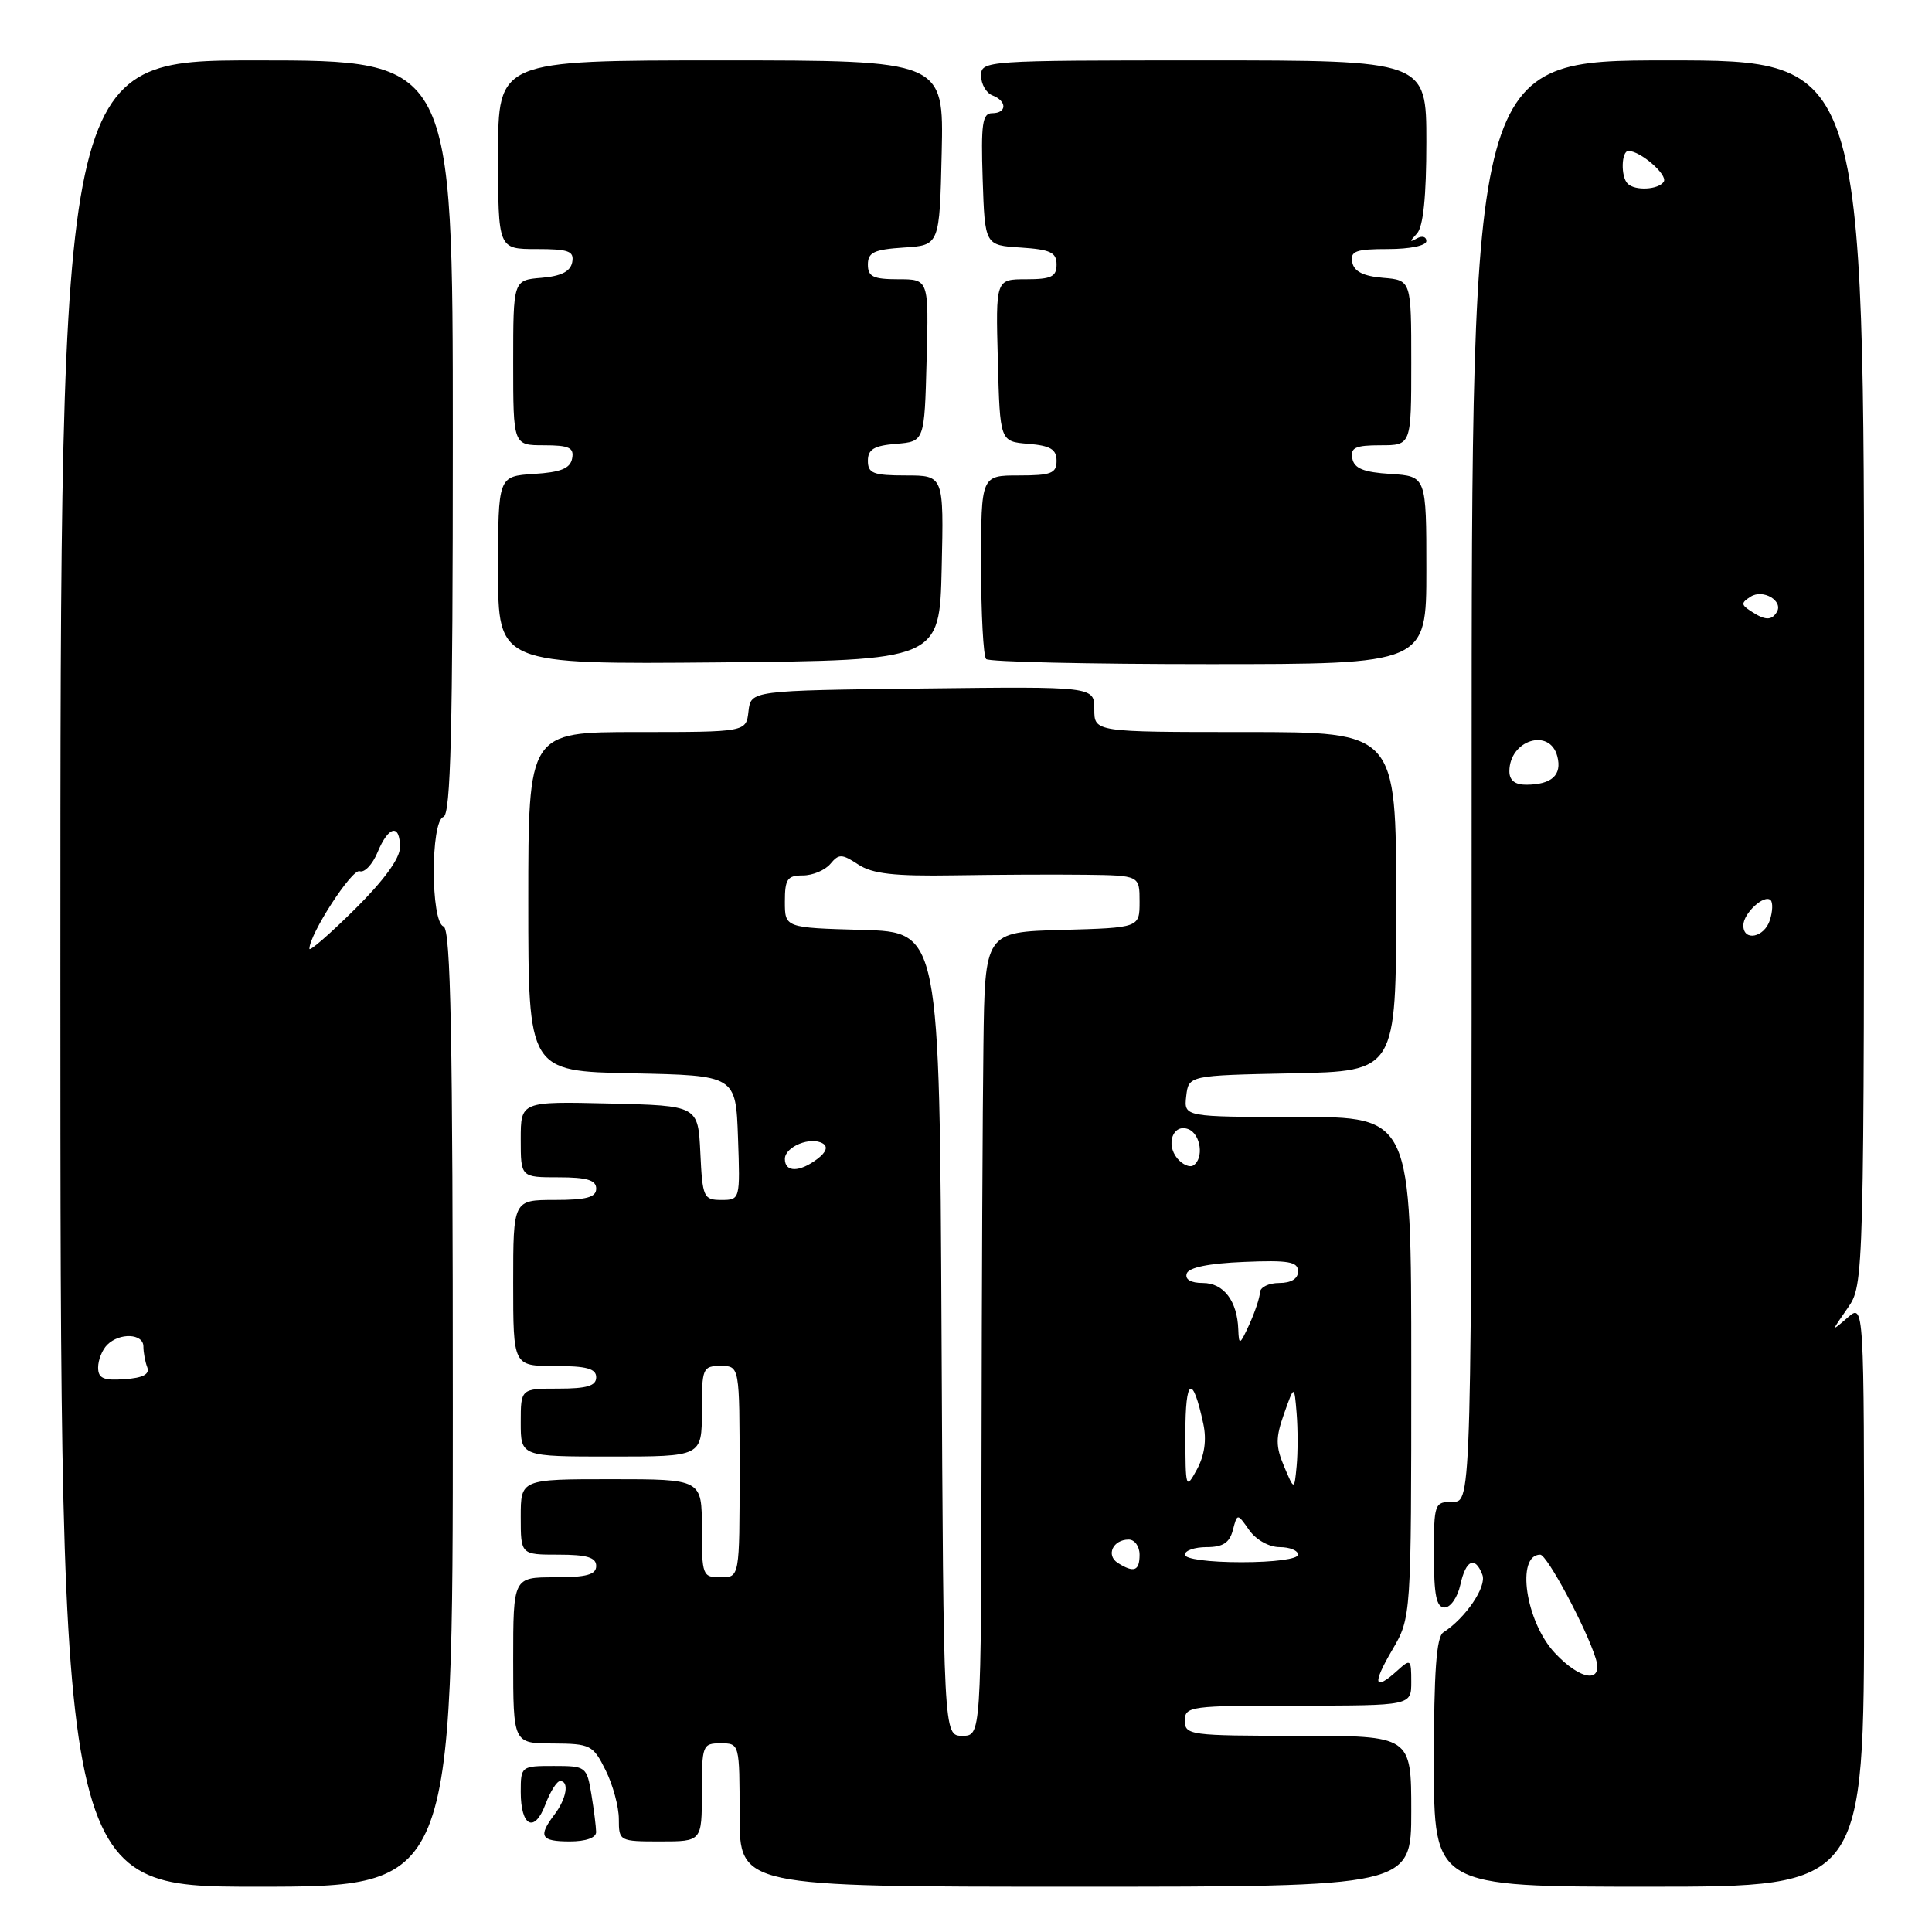 <?xml version="1.0" encoding="UTF-8" standalone="no"?>
<!DOCTYPE svg PUBLIC "-//W3C//DTD SVG 1.1//EN" "http://www.w3.org/Graphics/SVG/1.1/DTD/svg11.dtd" >
<svg xmlns="http://www.w3.org/2000/svg" xmlns:xlink="http://www.w3.org/1999/xlink" version="1.1" viewBox="0 0 256 256">
 <g >
 <path fill="currentColor"
d=" M 60.00 186.58 C 60.00 137.34 59.73 123.08 58.77 122.76 C 57.06 122.19 57.04 108.82 58.75 108.25 C 59.73 107.92 60.00 96.96 60.00 57.92 C 60.00 8.00 60.00 8.00 34.00 8.00 C 8.00 8.00 8.00 8.00 8.00 129.00 C 8.00 250.00 8.00 250.00 34.00 250.00 C 60.00 250.00 60.00 250.00 60.00 186.58 Z  M 187.00 240.00 C 187.00 230.00 187.00 230.00 172.00 230.00 C 157.67 230.00 157.00 229.91 157.00 228.00 C 157.00 226.09 157.67 226.00 172.00 226.00 C 187.00 226.00 187.00 226.00 187.00 222.85 C 187.00 219.85 186.91 219.77 185.17 221.35 C 182.06 224.16 181.80 223.19 184.46 218.66 C 187.00 214.32 187.00 214.32 187.00 181.16 C 187.00 148.00 187.00 148.00 171.93 148.00 C 156.87 148.00 156.87 148.00 157.18 145.25 C 157.50 142.50 157.50 142.50 171.25 142.22 C 185.00 141.94 185.00 141.94 185.00 119.47 C 185.00 97.00 185.00 97.00 165.00 97.00 C 145.00 97.00 145.00 97.00 145.00 93.98 C 145.00 90.96 145.00 90.96 122.25 91.23 C 99.50 91.50 99.50 91.50 99.18 94.25 C 98.87 97.00 98.87 97.00 84.43 97.00 C 70.00 97.00 70.00 97.00 70.00 119.47 C 70.00 141.94 70.00 141.94 83.75 142.22 C 97.50 142.50 97.50 142.50 97.79 150.75 C 98.08 158.95 98.07 159.00 95.59 159.00 C 93.23 159.00 93.08 158.67 92.80 152.75 C 92.50 146.50 92.50 146.50 80.75 146.22 C 69.00 145.94 69.00 145.94 69.00 150.97 C 69.00 156.00 69.00 156.00 74.00 156.00 C 77.78 156.00 79.00 156.37 79.00 157.50 C 79.00 158.65 77.72 159.00 73.50 159.00 C 68.00 159.00 68.00 159.00 68.00 170.00 C 68.00 181.00 68.00 181.00 73.50 181.00 C 77.72 181.00 79.00 181.35 79.00 182.50 C 79.00 183.63 77.78 184.00 74.00 184.00 C 69.00 184.00 69.00 184.00 69.00 188.50 C 69.00 193.00 69.00 193.00 81.00 193.00 C 93.00 193.00 93.00 193.00 93.00 187.00 C 93.00 181.27 93.11 181.00 95.50 181.00 C 98.00 181.00 98.00 181.00 98.00 195.00 C 98.00 209.00 98.00 209.00 95.50 209.00 C 93.09 209.00 93.00 208.77 93.00 202.50 C 93.00 196.00 93.00 196.00 81.00 196.00 C 69.00 196.00 69.00 196.00 69.00 201.00 C 69.00 206.00 69.00 206.00 74.00 206.00 C 77.78 206.00 79.00 206.37 79.00 207.50 C 79.00 208.65 77.72 209.00 73.50 209.00 C 68.00 209.00 68.00 209.00 68.00 220.00 C 68.00 231.00 68.00 231.00 73.25 231.02 C 78.25 231.05 78.58 231.22 80.25 234.57 C 81.21 236.50 82.00 239.41 82.00 241.04 C 82.00 243.96 82.07 244.00 87.50 244.00 C 93.00 244.00 93.00 244.00 93.00 237.50 C 93.00 231.23 93.09 231.00 95.50 231.00 C 97.99 231.00 98.00 231.03 98.00 240.50 C 98.00 250.00 98.00 250.00 142.50 250.00 C 187.00 250.00 187.00 250.00 187.00 240.00 Z  M 247.00 211.35 C 247.00 172.69 247.00 172.69 244.81 174.60 C 242.62 176.50 242.62 176.50 244.81 173.35 C 247.00 170.19 247.00 170.19 247.00 89.10 C 247.00 8.00 247.00 8.00 221.00 8.00 C 195.00 8.00 195.00 8.00 195.00 103.50 C 195.00 199.00 195.00 199.00 192.50 199.00 C 190.07 199.00 190.00 199.20 190.00 206.00 C 190.00 211.38 190.33 213.00 191.42 213.00 C 192.20 213.00 193.14 211.65 193.50 210.00 C 194.23 206.68 195.45 206.12 196.42 208.66 C 197.03 210.23 194.20 214.40 191.25 216.30 C 190.33 216.89 190.00 221.48 190.00 233.55 C 190.00 250.00 190.00 250.00 218.50 250.00 C 247.00 250.00 247.00 250.00 247.00 211.35 Z  M 78.99 242.75 C 78.98 242.06 78.70 239.81 78.36 237.75 C 77.75 234.08 77.64 234.00 73.37 234.00 C 69.06 234.00 69.00 234.04 69.00 237.44 C 69.00 242.03 70.82 242.95 72.27 239.09 C 72.91 237.39 73.79 236.00 74.22 236.00 C 75.46 236.00 75.07 238.33 73.47 240.44 C 71.27 243.34 71.65 244.00 75.50 244.00 C 77.64 244.00 79.00 243.51 78.99 242.75 Z  M 124.78 75.25 C 125.06 63.00 125.06 63.00 120.03 63.00 C 115.72 63.00 115.00 62.72 115.00 61.06 C 115.00 59.54 115.81 59.05 118.75 58.81 C 122.50 58.50 122.50 58.50 122.78 47.75 C 123.07 37.00 123.07 37.00 119.03 37.00 C 115.70 37.00 115.00 36.66 115.00 35.05 C 115.00 33.44 115.82 33.06 119.75 32.80 C 124.50 32.50 124.50 32.50 124.78 20.25 C 125.06 8.00 125.06 8.00 95.53 8.00 C 66.00 8.00 66.00 8.00 66.00 20.50 C 66.00 33.00 66.00 33.00 71.07 33.00 C 75.36 33.00 76.10 33.27 75.82 34.75 C 75.58 35.97 74.36 36.59 71.74 36.81 C 68.00 37.12 68.00 37.12 68.00 48.06 C 68.00 59.00 68.00 59.00 72.07 59.00 C 75.41 59.00 76.09 59.32 75.81 60.75 C 75.56 62.07 74.31 62.58 70.74 62.80 C 66.00 63.11 66.00 63.11 66.00 75.57 C 66.00 88.03 66.00 88.03 95.25 87.77 C 124.50 87.50 124.50 87.50 124.78 75.25 Z  M 189.00 75.55 C 189.00 63.11 189.00 63.11 184.26 62.80 C 180.69 62.58 179.44 62.07 179.19 60.75 C 178.91 59.32 179.59 59.00 182.93 59.00 C 187.00 59.00 187.00 59.00 187.00 48.06 C 187.00 37.12 187.00 37.12 183.26 36.81 C 180.64 36.59 179.42 35.97 179.18 34.75 C 178.90 33.27 179.64 33.00 183.93 33.00 C 186.83 33.00 189.00 32.55 189.00 31.94 C 189.00 31.36 188.44 31.20 187.75 31.59 C 186.75 32.15 186.75 32.02 187.75 30.95 C 188.59 30.04 189.00 26.06 189.00 18.80 C 189.00 8.00 189.00 8.00 159.50 8.00 C 130.51 8.00 130.00 8.04 130.00 10.03 C 130.00 11.15 130.68 12.32 131.50 12.64 C 133.46 13.39 133.43 15.00 131.46 15.00 C 130.17 15.00 129.97 16.42 130.21 23.75 C 130.50 32.50 130.50 32.50 135.25 32.80 C 139.18 33.06 140.00 33.44 140.00 35.05 C 140.00 36.66 139.30 37.00 135.97 37.00 C 131.93 37.00 131.93 37.00 132.22 47.75 C 132.50 58.50 132.50 58.50 136.25 58.81 C 139.19 59.05 140.00 59.54 140.00 61.06 C 140.00 62.72 139.28 63.00 135.00 63.00 C 130.00 63.00 130.00 63.00 130.00 74.83 C 130.00 81.34 130.30 86.97 130.67 87.33 C 131.03 87.70 144.31 88.00 160.17 88.00 C 189.00 88.00 189.00 88.00 189.00 75.55 Z  M 13.00 181.20 C 13.00 180.21 13.54 178.86 14.20 178.20 C 15.85 176.55 19.00 176.69 19.00 178.42 C 19.00 179.20 19.23 180.44 19.51 181.17 C 19.86 182.10 18.95 182.58 16.51 182.75 C 13.70 182.95 13.00 182.64 13.00 181.20 Z  M 41.00 125.72 C 41.00 123.79 46.65 115.07 47.66 115.44 C 48.29 115.67 49.36 114.55 50.03 112.93 C 51.48 109.43 53.00 109.10 53.00 112.28 C 53.00 113.74 50.84 116.70 47.00 120.50 C 43.70 123.77 41.00 126.11 41.00 125.72 Z  M 124.76 176.75 C 124.50 123.50 124.50 123.50 114.25 123.22 C 104.00 122.93 104.00 122.93 104.00 119.47 C 104.00 116.48 104.33 116.00 106.38 116.00 C 107.69 116.00 109.32 115.31 110.02 114.48 C 111.15 113.12 111.54 113.12 113.72 114.55 C 115.60 115.79 118.49 116.11 126.33 115.99 C 131.92 115.90 139.76 115.86 143.75 115.91 C 151.00 116.00 151.00 116.00 151.00 119.47 C 151.00 122.93 151.00 122.93 140.75 123.22 C 130.50 123.50 130.50 123.50 130.31 138.50 C 130.20 146.75 130.09 170.71 130.06 191.75 C 130.00 230.00 130.00 230.00 127.51 230.00 C 125.02 230.00 125.02 230.00 124.76 176.75 Z  M 148.12 207.10 C 146.51 206.07 147.47 204.00 149.56 204.00 C 150.35 204.00 151.00 204.90 151.00 206.00 C 151.00 208.17 150.26 208.45 148.12 207.10 Z  M 157.00 206.00 C 157.00 205.45 158.30 205.00 159.88 205.00 C 162.03 205.00 162.92 204.43 163.36 202.75 C 163.95 200.50 163.95 200.50 165.53 202.75 C 166.44 204.04 168.16 205.00 169.56 205.00 C 170.90 205.00 172.00 205.45 172.00 206.00 C 172.00 206.58 168.83 207.00 164.50 207.00 C 160.17 207.00 157.00 206.58 157.00 206.00 Z  M 157.07 190.00 C 157.06 182.53 158.02 182.00 159.45 188.69 C 159.90 190.79 159.61 192.83 158.61 194.69 C 157.12 197.42 157.08 197.29 157.07 190.00 Z  M 170.15 194.31 C 169.02 191.63 169.02 190.50 170.15 187.31 C 171.50 183.50 171.50 183.50 171.81 187.27 C 171.98 189.35 171.98 192.50 171.81 194.27 C 171.50 197.50 171.50 197.50 170.15 194.31 Z  M 164.08 176.18 C 163.95 172.38 162.14 170.00 159.38 170.00 C 157.79 170.00 156.99 169.53 157.25 168.75 C 157.51 167.94 160.20 167.40 164.83 167.21 C 170.75 166.96 172.00 167.18 172.00 168.46 C 172.00 169.44 171.09 170.00 169.50 170.00 C 168.12 170.00 166.98 170.56 166.95 171.25 C 166.93 171.94 166.29 173.85 165.54 175.50 C 164.28 178.25 164.16 178.31 164.08 176.18 Z  M 104.00 153.57 C 104.00 151.93 107.45 150.54 109.05 151.53 C 109.73 151.95 109.47 152.69 108.31 153.56 C 105.94 155.36 104.00 155.36 104.00 153.57 Z  M 156.00 153.50 C 154.42 151.59 155.45 148.85 157.46 149.62 C 159.12 150.26 159.56 153.53 158.11 154.43 C 157.63 154.73 156.68 154.31 156.00 153.50 Z  M 206.02 219.02 C 202.15 214.88 200.84 206.00 204.09 206.00 C 204.99 206.00 210.19 215.72 211.44 219.75 C 212.47 223.09 209.43 222.68 206.02 219.02 Z  M 231.00 122.62 C 231.00 121.02 233.78 118.45 234.62 119.28 C 234.93 119.59 234.89 120.78 234.52 121.92 C 233.79 124.23 231.00 124.79 231.00 122.62 Z  M 200.00 102.20 C 200.00 98.06 205.35 96.39 206.35 100.21 C 207.00 102.70 205.62 103.96 202.25 103.98 C 200.74 103.99 200.00 103.40 200.00 102.20 Z  M 232.00 80.98 C 230.69 80.12 230.68 79.88 231.97 79.06 C 233.61 78.00 236.35 79.63 235.43 81.11 C 234.73 82.25 233.87 82.21 232.00 80.98 Z  M 215.67 24.33 C 214.74 23.41 214.83 20.00 215.78 20.00 C 217.37 20.00 221.01 23.17 220.46 24.07 C 219.79 25.14 216.65 25.32 215.67 24.33 Z "/>
</g>
</svg>